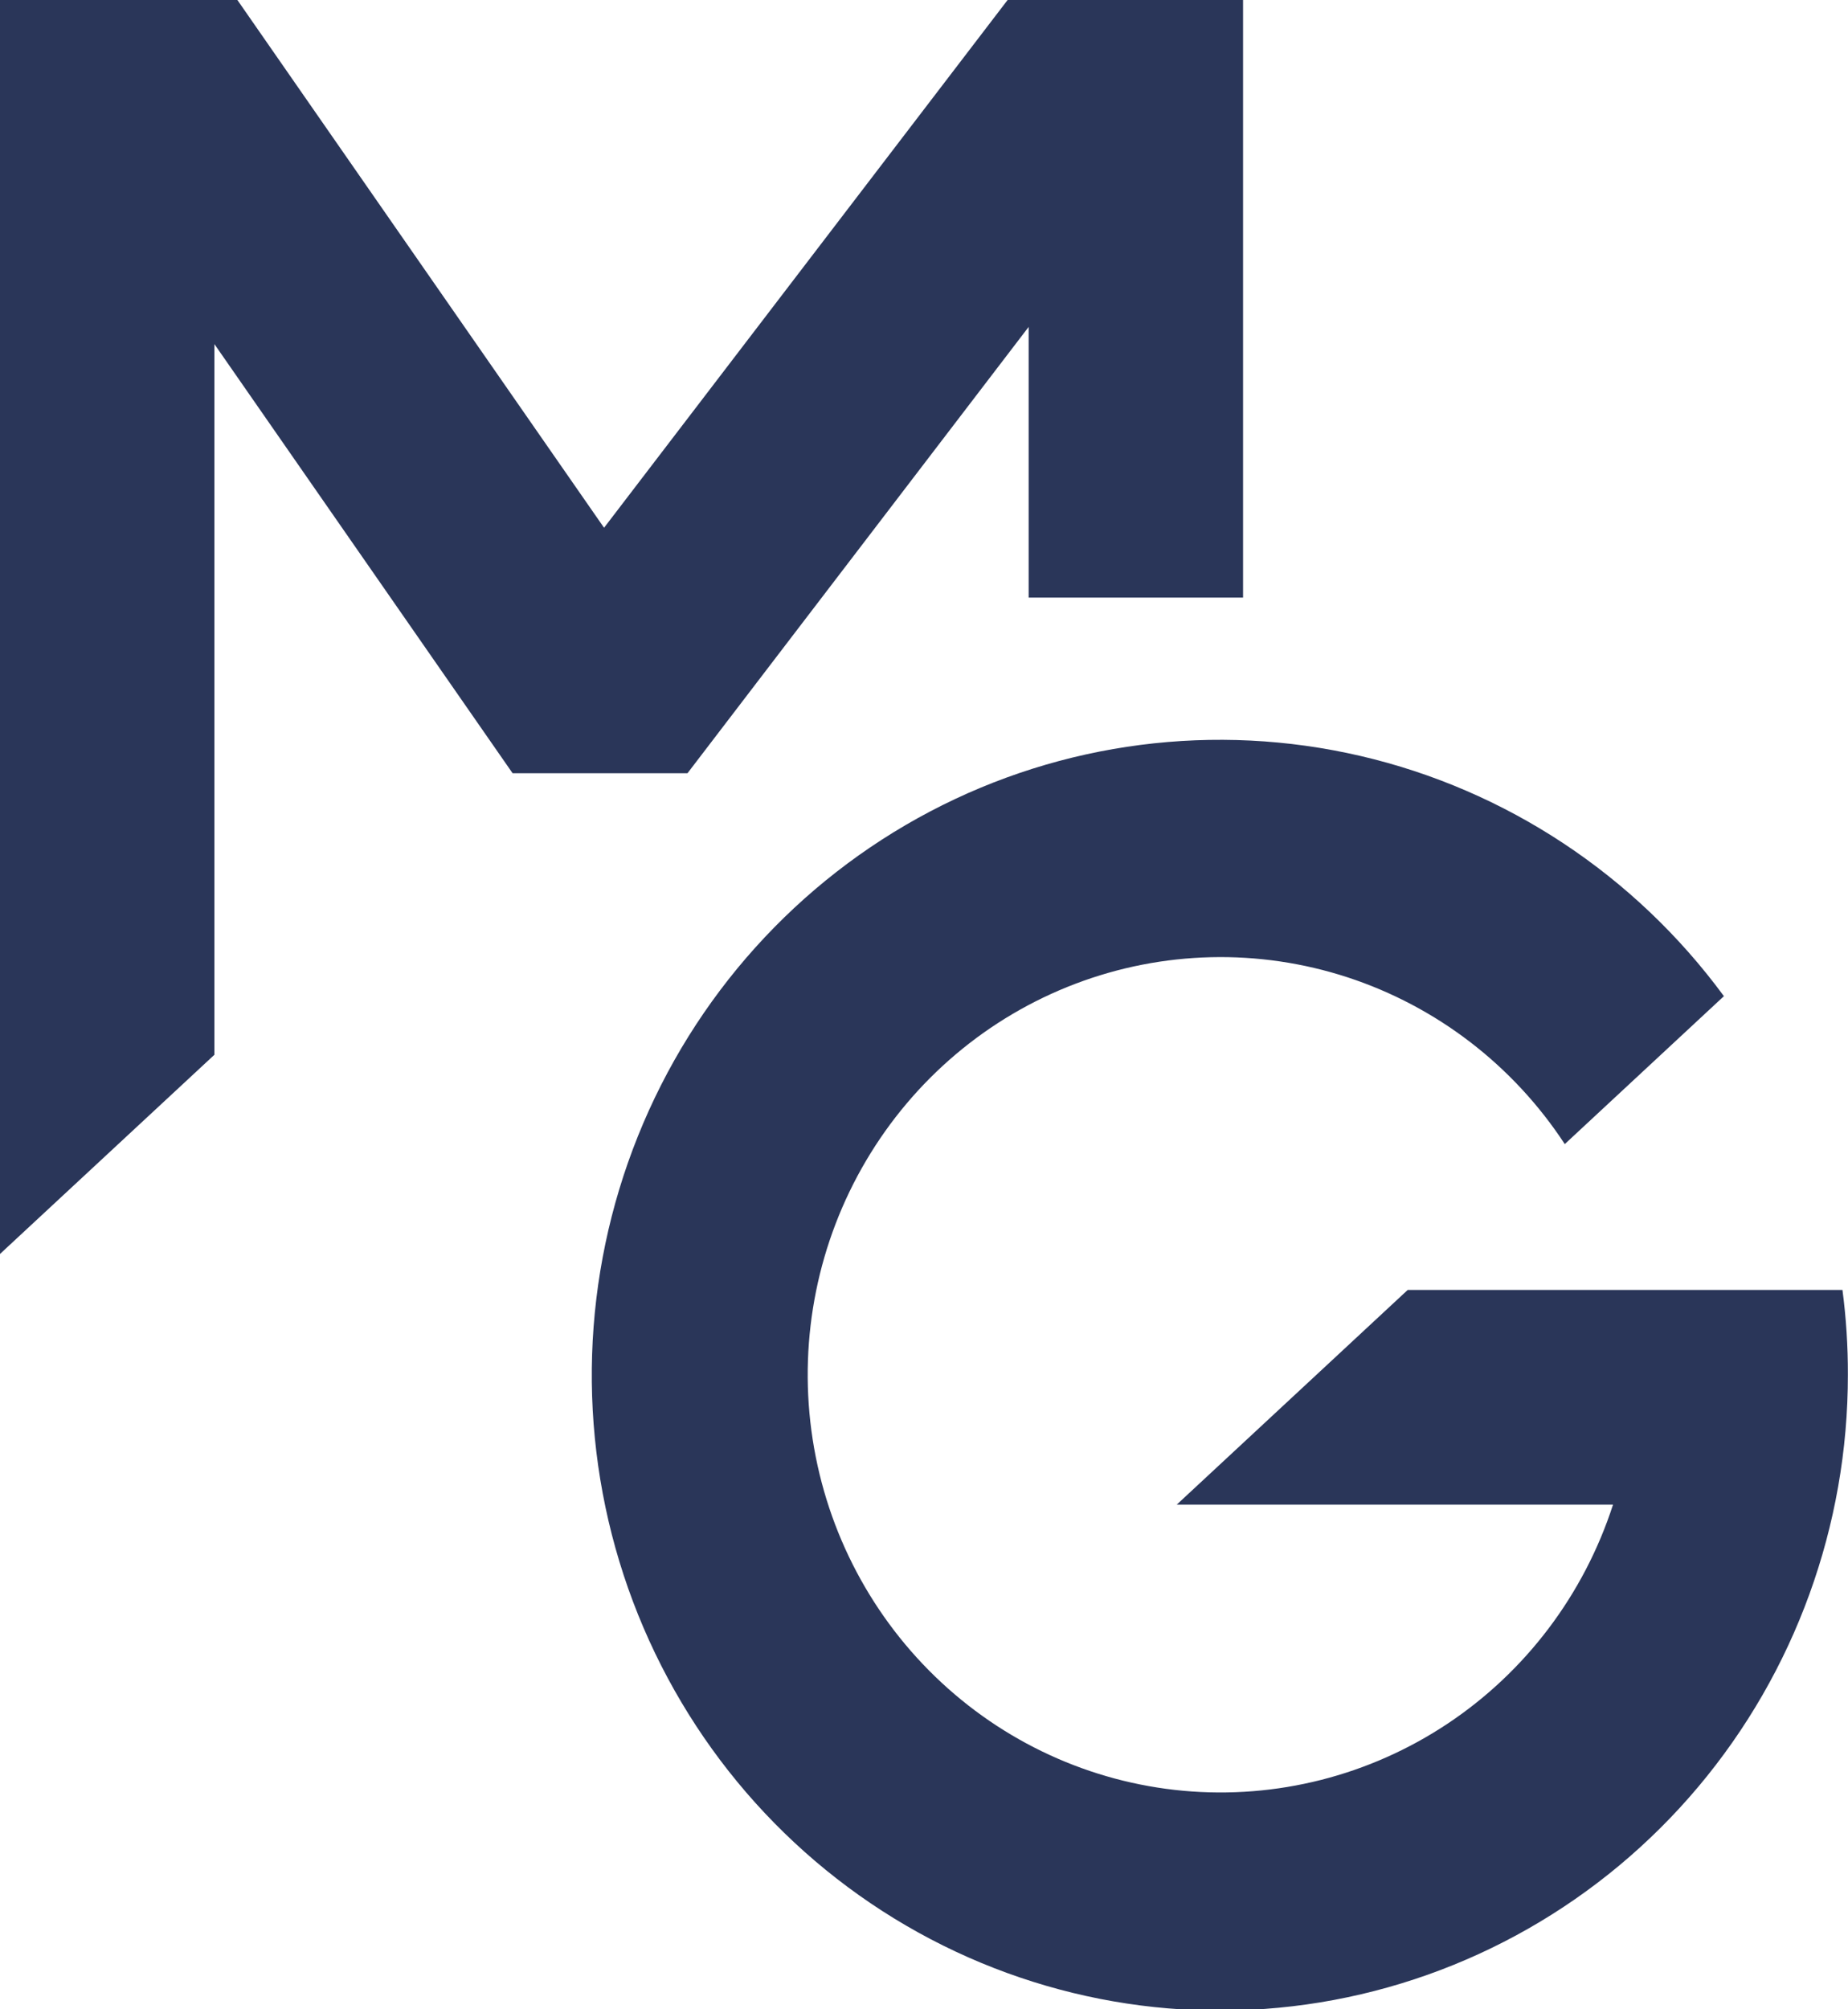 <svg width="46" height="50" viewBox="0 0 46 50" fill="none" xmlns="http://www.w3.org/2000/svg">
<g clip-path="url(#clip0_4701_7822)">
<path d="M30.942 0V14.871H25.605V8.135L17.113 19.241H12.759L5.337 8.563V26.247L0 31.204V0H5.909L15.036 13.133L25.081 0H30.942Z" fill="#2A3659"/>
<path d="M45.997 34.206C46.001 37.963 44.681 41.6 42.274 44.462C39.867 47.325 36.53 49.227 32.862 49.828C29.195 50.429 25.435 49.688 22.258 47.74C19.081 45.792 16.694 42.762 15.524 39.196C14.355 35.629 14.481 31.757 15.878 28.275C17.275 24.793 19.853 21.928 23.15 20.194C26.446 18.46 30.245 17.97 33.867 18.812C37.488 19.654 40.694 21.773 42.911 24.789L38.95 28.47C37.665 26.508 35.759 25.046 33.546 24.321C31.332 23.597 28.941 23.654 26.763 24.483C24.586 25.311 22.751 26.862 21.558 28.883C20.365 30.903 19.886 33.273 20.198 35.605C20.51 37.937 21.595 40.092 23.276 41.719C24.956 43.346 27.133 44.349 29.45 44.562C31.767 44.775 34.087 44.187 36.031 42.894C37.975 41.601 39.427 39.679 40.151 37.442H29.291L35.041 32.099H45.862C45.954 32.797 45.999 33.501 45.997 34.206Z" fill="#2A3659"/>
</g>
<defs>
<clipPath id="clip0_4701_7822">
<rect width="46" height="50" fill="white"/>
</clipPath>
</defs>
</svg>
